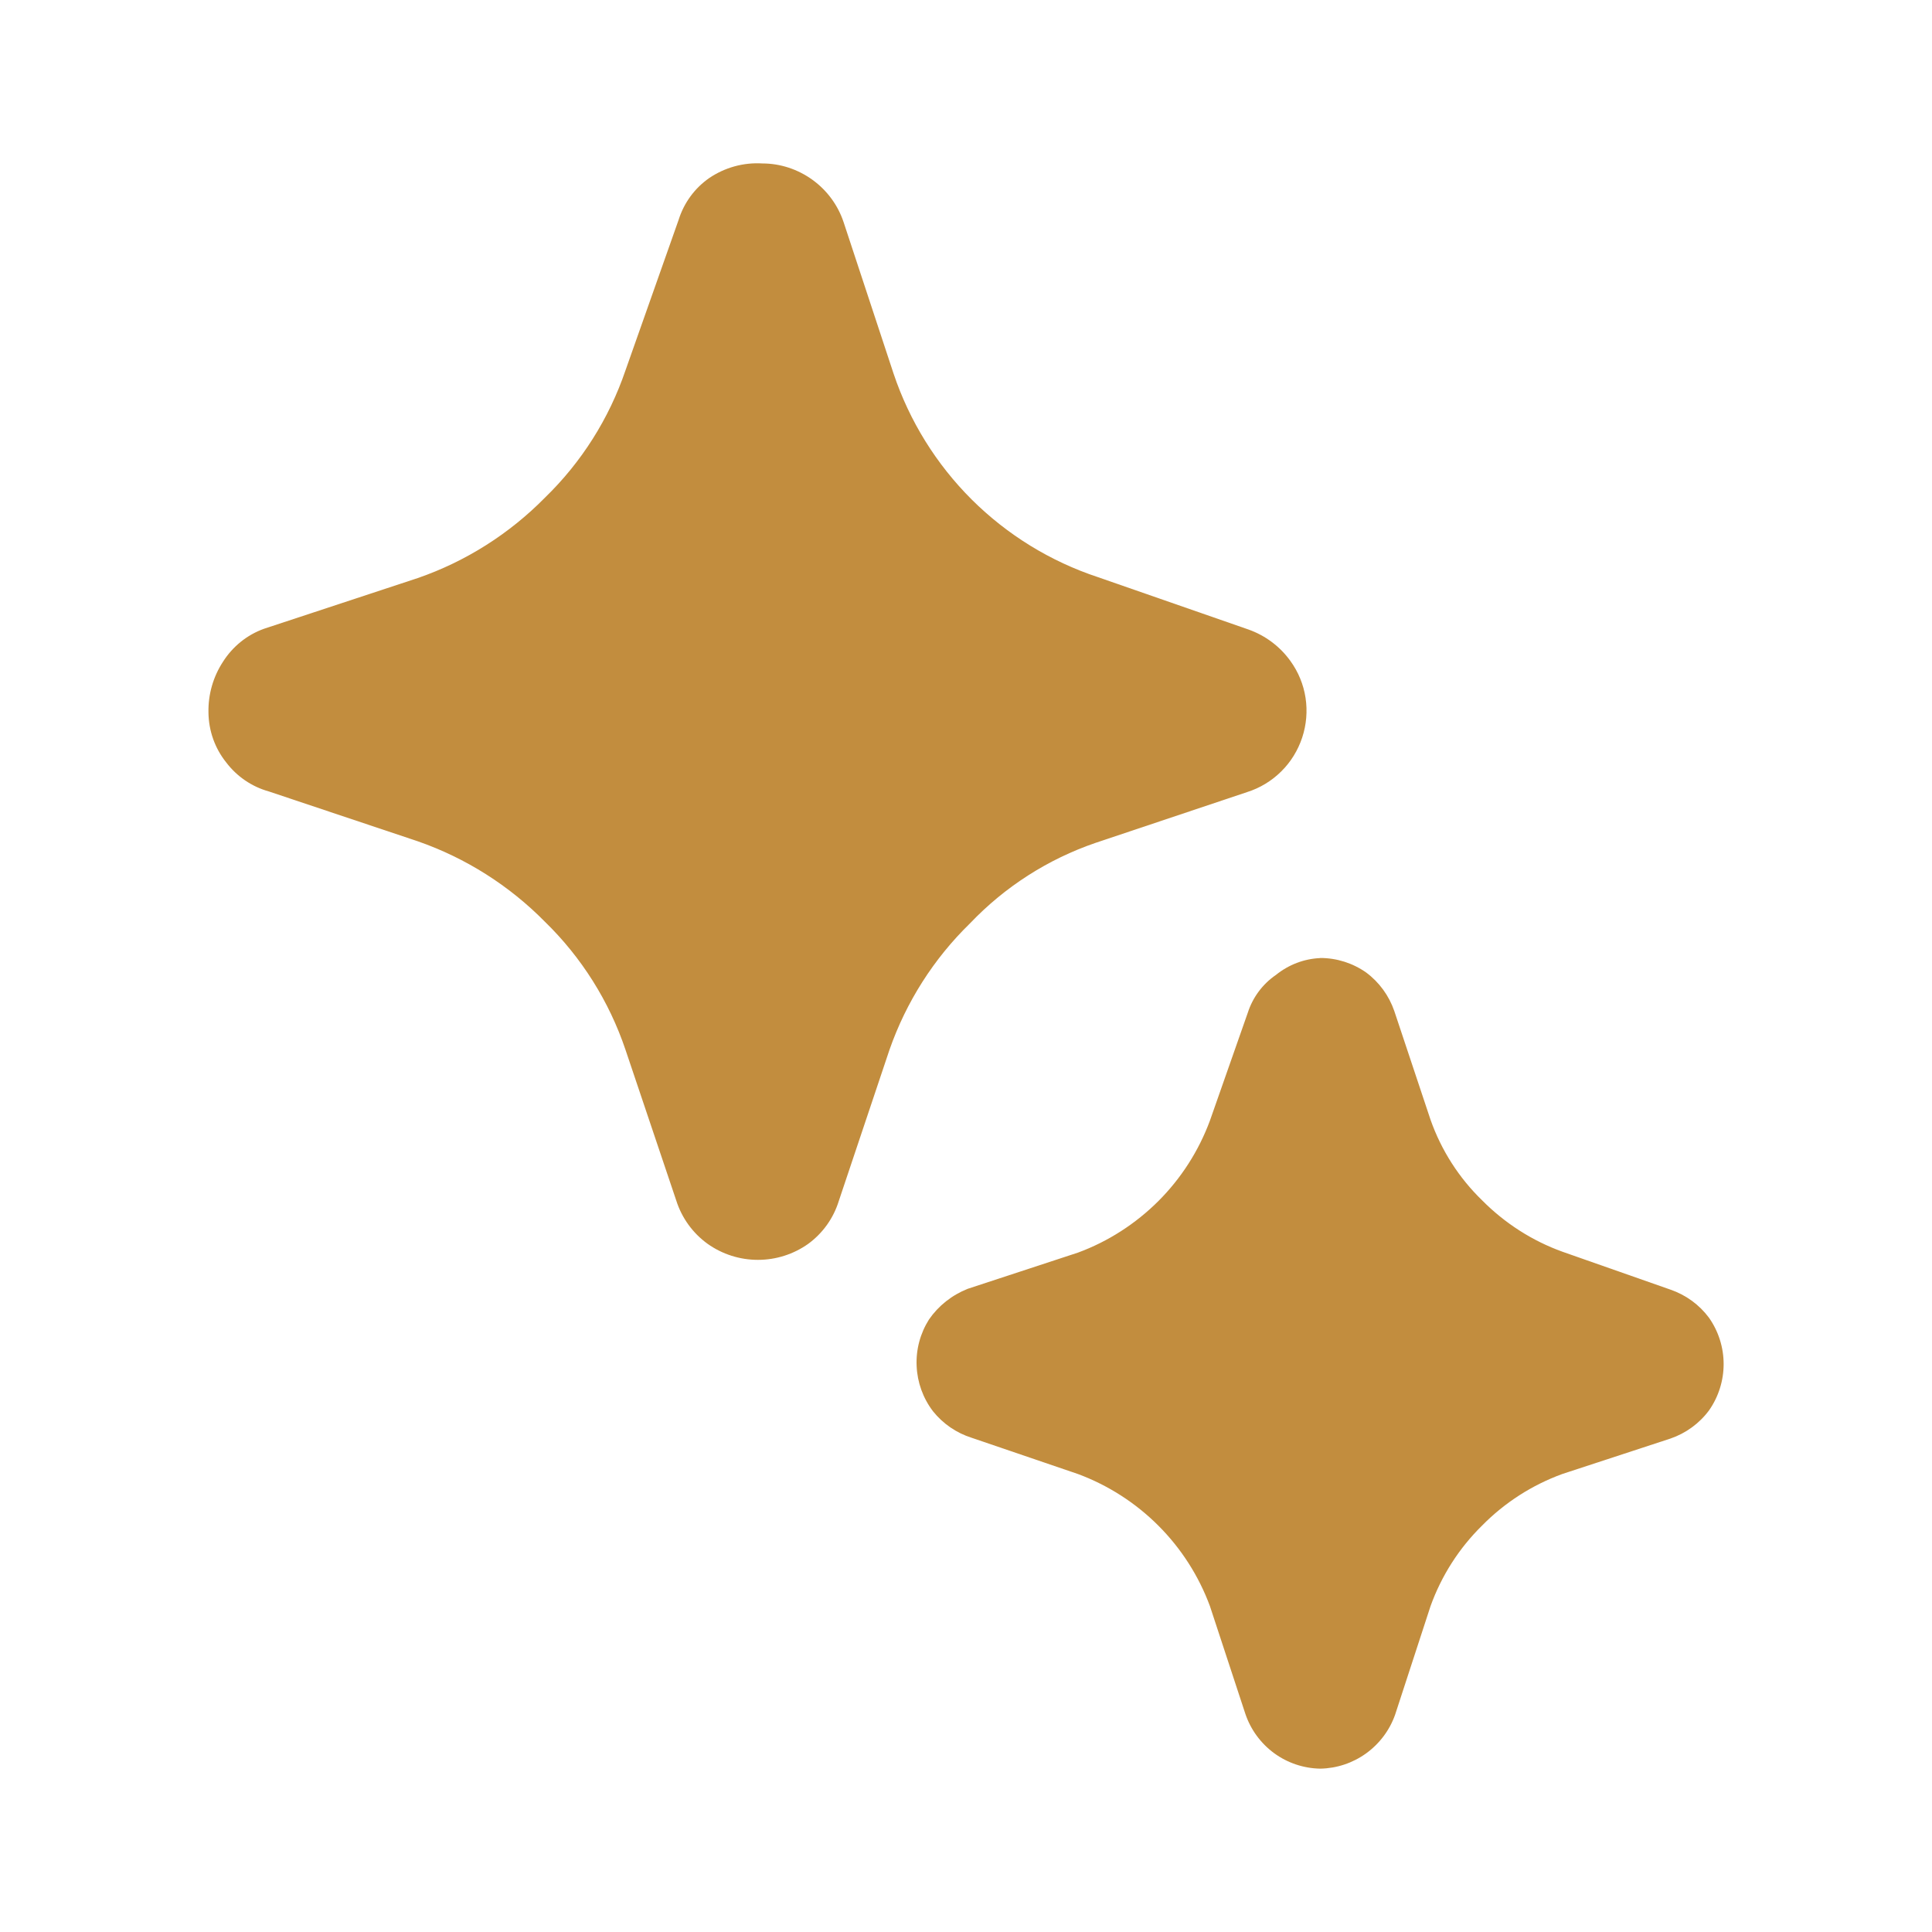 <svg width="20" height="20" viewBox="0 0 20 20" fill="none" xmlns="http://www.w3.org/2000/svg">
<path d="M7.892 1.692C8.078 1.692 8.259 1.752 8.41 1.861C8.561 1.97 8.674 2.123 8.733 2.3L9.25 3.867C9.415 4.359 9.692 4.805 10.059 5.171C10.427 5.537 10.874 5.812 11.367 5.975L12.925 6.517C13.099 6.579 13.25 6.692 13.358 6.842C13.44 6.955 13.494 7.086 13.515 7.224C13.536 7.362 13.524 7.503 13.48 7.636C13.436 7.768 13.362 7.889 13.262 7.987C13.163 8.085 13.042 8.158 12.909 8.2L11.342 8.725C10.848 8.894 10.402 9.18 10.042 9.558C9.666 9.924 9.381 10.372 9.208 10.867L8.683 12.433C8.628 12.611 8.517 12.766 8.367 12.876C8.215 12.984 8.033 13.042 7.846 13.042C7.659 13.042 7.477 12.984 7.325 12.876C7.171 12.765 7.057 12.607 7 12.426L6.475 10.867C6.306 10.366 6.021 9.912 5.642 9.543C5.273 9.168 4.822 8.882 4.325 8.709L2.783 8.193C2.607 8.144 2.452 8.038 2.342 7.893C2.224 7.746 2.16 7.564 2.158 7.376C2.154 7.19 2.206 7.007 2.308 6.851C2.408 6.693 2.557 6.572 2.733 6.509L4.325 5.984C4.822 5.812 5.273 5.526 5.642 5.151C6.02 4.784 6.305 4.333 6.475 3.834L7.025 2.276C7.08 2.1 7.191 1.948 7.342 1.843C7.503 1.734 7.696 1.68 7.892 1.692ZM13.667 9.917C13.837 9.917 14.002 9.969 14.142 10.067C14.277 10.167 14.379 10.307 14.434 10.467L14.809 11.592C14.92 11.907 15.102 12.192 15.342 12.425C15.577 12.662 15.861 12.845 16.175 12.958L17.292 13.35C17.452 13.405 17.591 13.506 17.692 13.642C17.79 13.782 17.843 13.949 17.843 14.121C17.843 14.292 17.79 14.46 17.692 14.6C17.591 14.736 17.452 14.837 17.292 14.892L16.175 15.258C15.861 15.372 15.576 15.555 15.342 15.793C15.104 16.027 14.922 16.312 14.809 16.626L14.442 17.751C14.385 17.912 14.28 18.051 14.142 18.151C14.003 18.251 13.838 18.306 13.667 18.309C13.495 18.306 13.328 18.25 13.19 18.149C13.051 18.047 12.947 17.905 12.892 17.742L12.525 16.626C12.409 16.313 12.227 16.029 11.991 15.793C11.755 15.557 11.471 15.375 11.159 15.259L10.059 14.884C9.901 14.834 9.762 14.739 9.658 14.609C9.555 14.474 9.496 14.31 9.489 14.141C9.481 13.971 9.526 13.803 9.617 13.659C9.715 13.517 9.854 13.407 10.017 13.342L11.159 12.967C11.471 12.852 11.755 12.669 11.991 12.434C12.227 12.198 12.409 11.914 12.525 11.601L12.917 10.484C12.968 10.325 13.07 10.187 13.209 10.092C13.339 9.987 13.499 9.925 13.667 9.918" fill="#C28D3E"/>
</svg>

